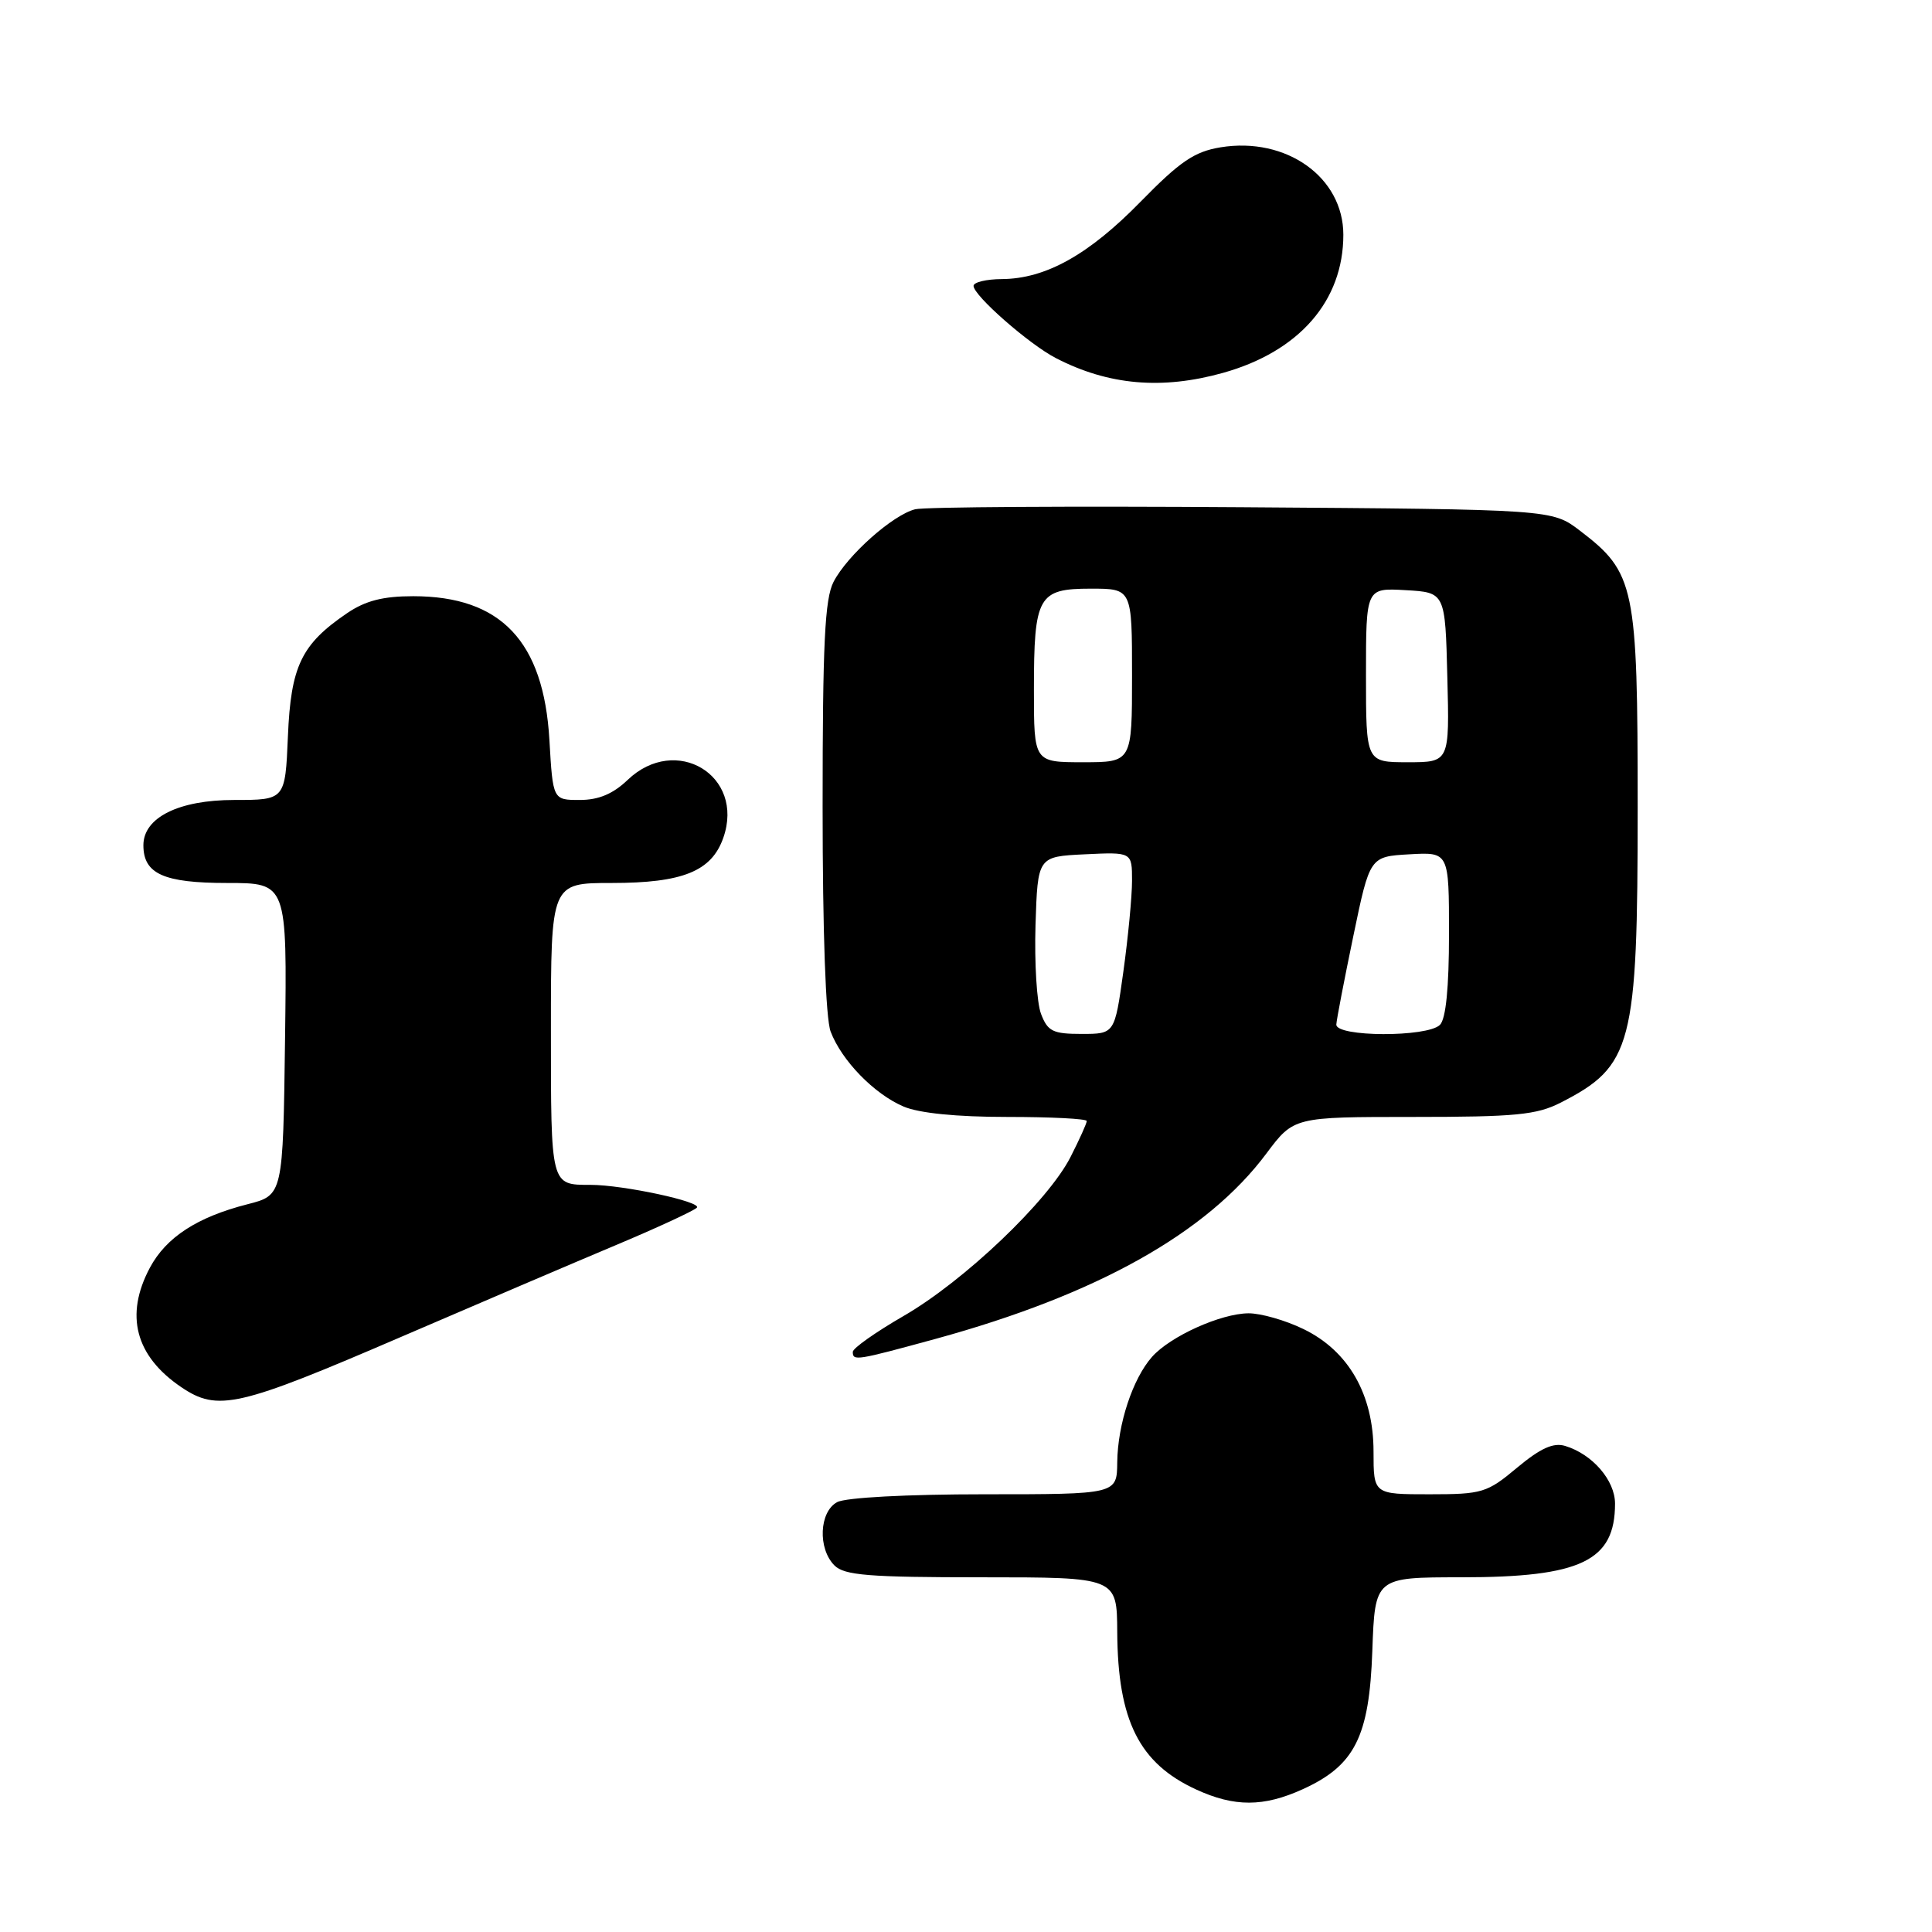<?xml version="1.0" encoding="UTF-8" standalone="no"?>
<!DOCTYPE svg PUBLIC "-//W3C//DTD SVG 1.1//EN" "http://www.w3.org/Graphics/SVG/1.1/DTD/svg11.dtd" >
<svg xmlns="http://www.w3.org/2000/svg" xmlns:xlink="http://www.w3.org/1999/xlink" version="1.1" viewBox="0 0 256 256">
 <g >
 <path fill="currentColor"
d=" M 172.60 237.09 C 179.52 233.95 181.44 230.14 181.84 218.75 C 182.19 209.00 182.19 209.00 193.63 209.00 C 209.49 209.00 214.00 206.84 214.00 199.24 C 214.00 196.15 211.00 192.68 207.38 191.59 C 205.83 191.12 204.11 191.90 201.03 194.47 C 197.04 197.81 196.41 198.00 189.41 198.00 C 182.00 198.00 182.00 198.00 182.00 192.34 C 182.00 184.78 178.69 178.99 172.70 176.10 C 170.32 174.94 167.05 174.01 165.43 174.02 C 161.75 174.05 155.08 177.06 152.65 179.79 C 150.09 182.68 148.10 188.71 148.04 193.75 C 148.00 198.00 148.00 198.00 130.43 198.00 C 120.24 198.00 112.06 198.43 110.93 199.04 C 108.55 200.31 108.34 205.20 110.57 207.43 C 111.88 208.74 115.11 209.00 130.07 209.00 C 148.00 209.00 148.00 209.00 148.04 216.25 C 148.11 227.99 150.95 233.65 158.50 237.12 C 163.57 239.45 167.43 239.44 172.60 237.09 Z  M 53.23 177.11 C 63.28 172.78 76.00 167.34 81.50 165.03 C 87.00 162.72 91.87 160.47 92.33 160.03 C 93.13 159.27 82.59 157.00 78.25 157.00 C 72.94 157.00 73.00 157.22 73.00 136.39 C 73.00 117.00 73.00 117.00 81.05 117.00 C 90.47 117.00 94.30 115.45 95.85 110.99 C 98.72 102.75 89.55 97.23 83.16 103.35 C 81.22 105.20 79.32 106.00 76.82 106.00 C 73.26 106.00 73.26 106.00 72.80 98.05 C 72.04 84.97 66.38 79.00 54.75 79.00 C 50.74 79.00 48.42 79.60 45.99 81.25 C 39.92 85.38 38.54 88.26 38.15 97.57 C 37.79 106.00 37.79 106.00 31.03 106.00 C 23.68 106.00 19.00 108.33 19.00 112.00 C 19.00 115.79 21.68 117.00 30.09 117.00 C 38.04 117.00 38.04 117.00 37.77 137.69 C 37.50 158.37 37.50 158.37 32.79 159.57 C 26.13 161.27 22.02 163.94 19.86 167.98 C 16.51 174.26 17.93 179.68 24.01 183.80 C 28.86 187.08 31.52 186.47 53.23 177.11 Z  M 124.00 177.40 C 145.37 171.54 159.95 163.37 167.80 152.85 C 171.43 148.00 171.43 148.00 187.25 148.00 C 200.81 148.00 203.61 147.73 206.79 146.11 C 216.30 141.25 217.00 138.57 217.00 106.99 C 217.00 77.60 216.64 75.88 209.34 70.31 C 205.66 67.50 205.66 67.50 164.58 67.21 C 141.99 67.05 122.50 67.17 121.27 67.48 C 118.31 68.21 112.26 73.59 110.45 77.10 C 109.29 79.34 109.00 85.28 109.00 106.89 C 109.00 123.52 109.41 134.95 110.06 136.68 C 111.51 140.52 115.83 144.96 119.72 146.62 C 121.77 147.50 126.75 148.00 133.47 148.00 C 139.26 148.00 144.00 148.24 144.00 148.54 C 144.00 148.84 143.04 150.97 141.86 153.29 C 138.90 159.13 127.76 169.74 119.72 174.38 C 116.02 176.52 113.00 178.65 113.00 179.13 C 113.00 180.36 113.42 180.29 124.00 177.40 Z  M 162.08 49.40 C 172.16 46.57 178.00 39.86 178.00 31.11 C 178.00 23.48 170.44 18.10 161.73 19.52 C 158.26 20.09 156.36 21.39 151.17 26.69 C 144.27 33.76 138.56 36.94 132.75 36.98 C 130.69 36.99 129.00 37.40 129.00 37.88 C 129.00 39.16 136.36 45.62 139.91 47.45 C 146.87 51.05 153.97 51.67 162.08 49.40 Z  M 137.94 134.34 C 137.38 132.88 137.06 127.59 137.21 122.59 C 137.50 113.50 137.50 113.50 143.75 113.20 C 150.00 112.90 150.00 112.90 150.00 116.70 C 150.00 118.79 149.48 124.21 148.85 128.75 C 147.70 137.00 147.70 137.00 143.32 137.00 C 139.51 137.00 138.82 136.66 137.94 134.34 Z  M 177.07 135.75 C 177.11 135.06 178.13 129.78 179.33 124.00 C 181.51 113.50 181.51 113.50 186.76 113.20 C 192.00 112.90 192.00 112.90 192.00 123.75 C 192.00 130.86 191.59 135.01 190.80 135.80 C 189.14 137.46 176.98 137.42 177.07 135.75 Z  M 137.00 91.43 C 137.00 78.98 137.55 78.00 144.54 78.00 C 150.00 78.00 150.00 78.00 150.00 89.50 C 150.00 101.00 150.00 101.00 143.50 101.00 C 137.00 101.00 137.00 101.00 137.00 91.43 Z  M 181.00 89.45 C 181.00 77.90 181.00 77.90 186.25 78.20 C 191.50 78.50 191.50 78.50 191.78 89.75 C 192.07 101.00 192.07 101.00 186.53 101.00 C 181.00 101.00 181.00 101.00 181.00 89.45 Z "/>
</g>
</svg>